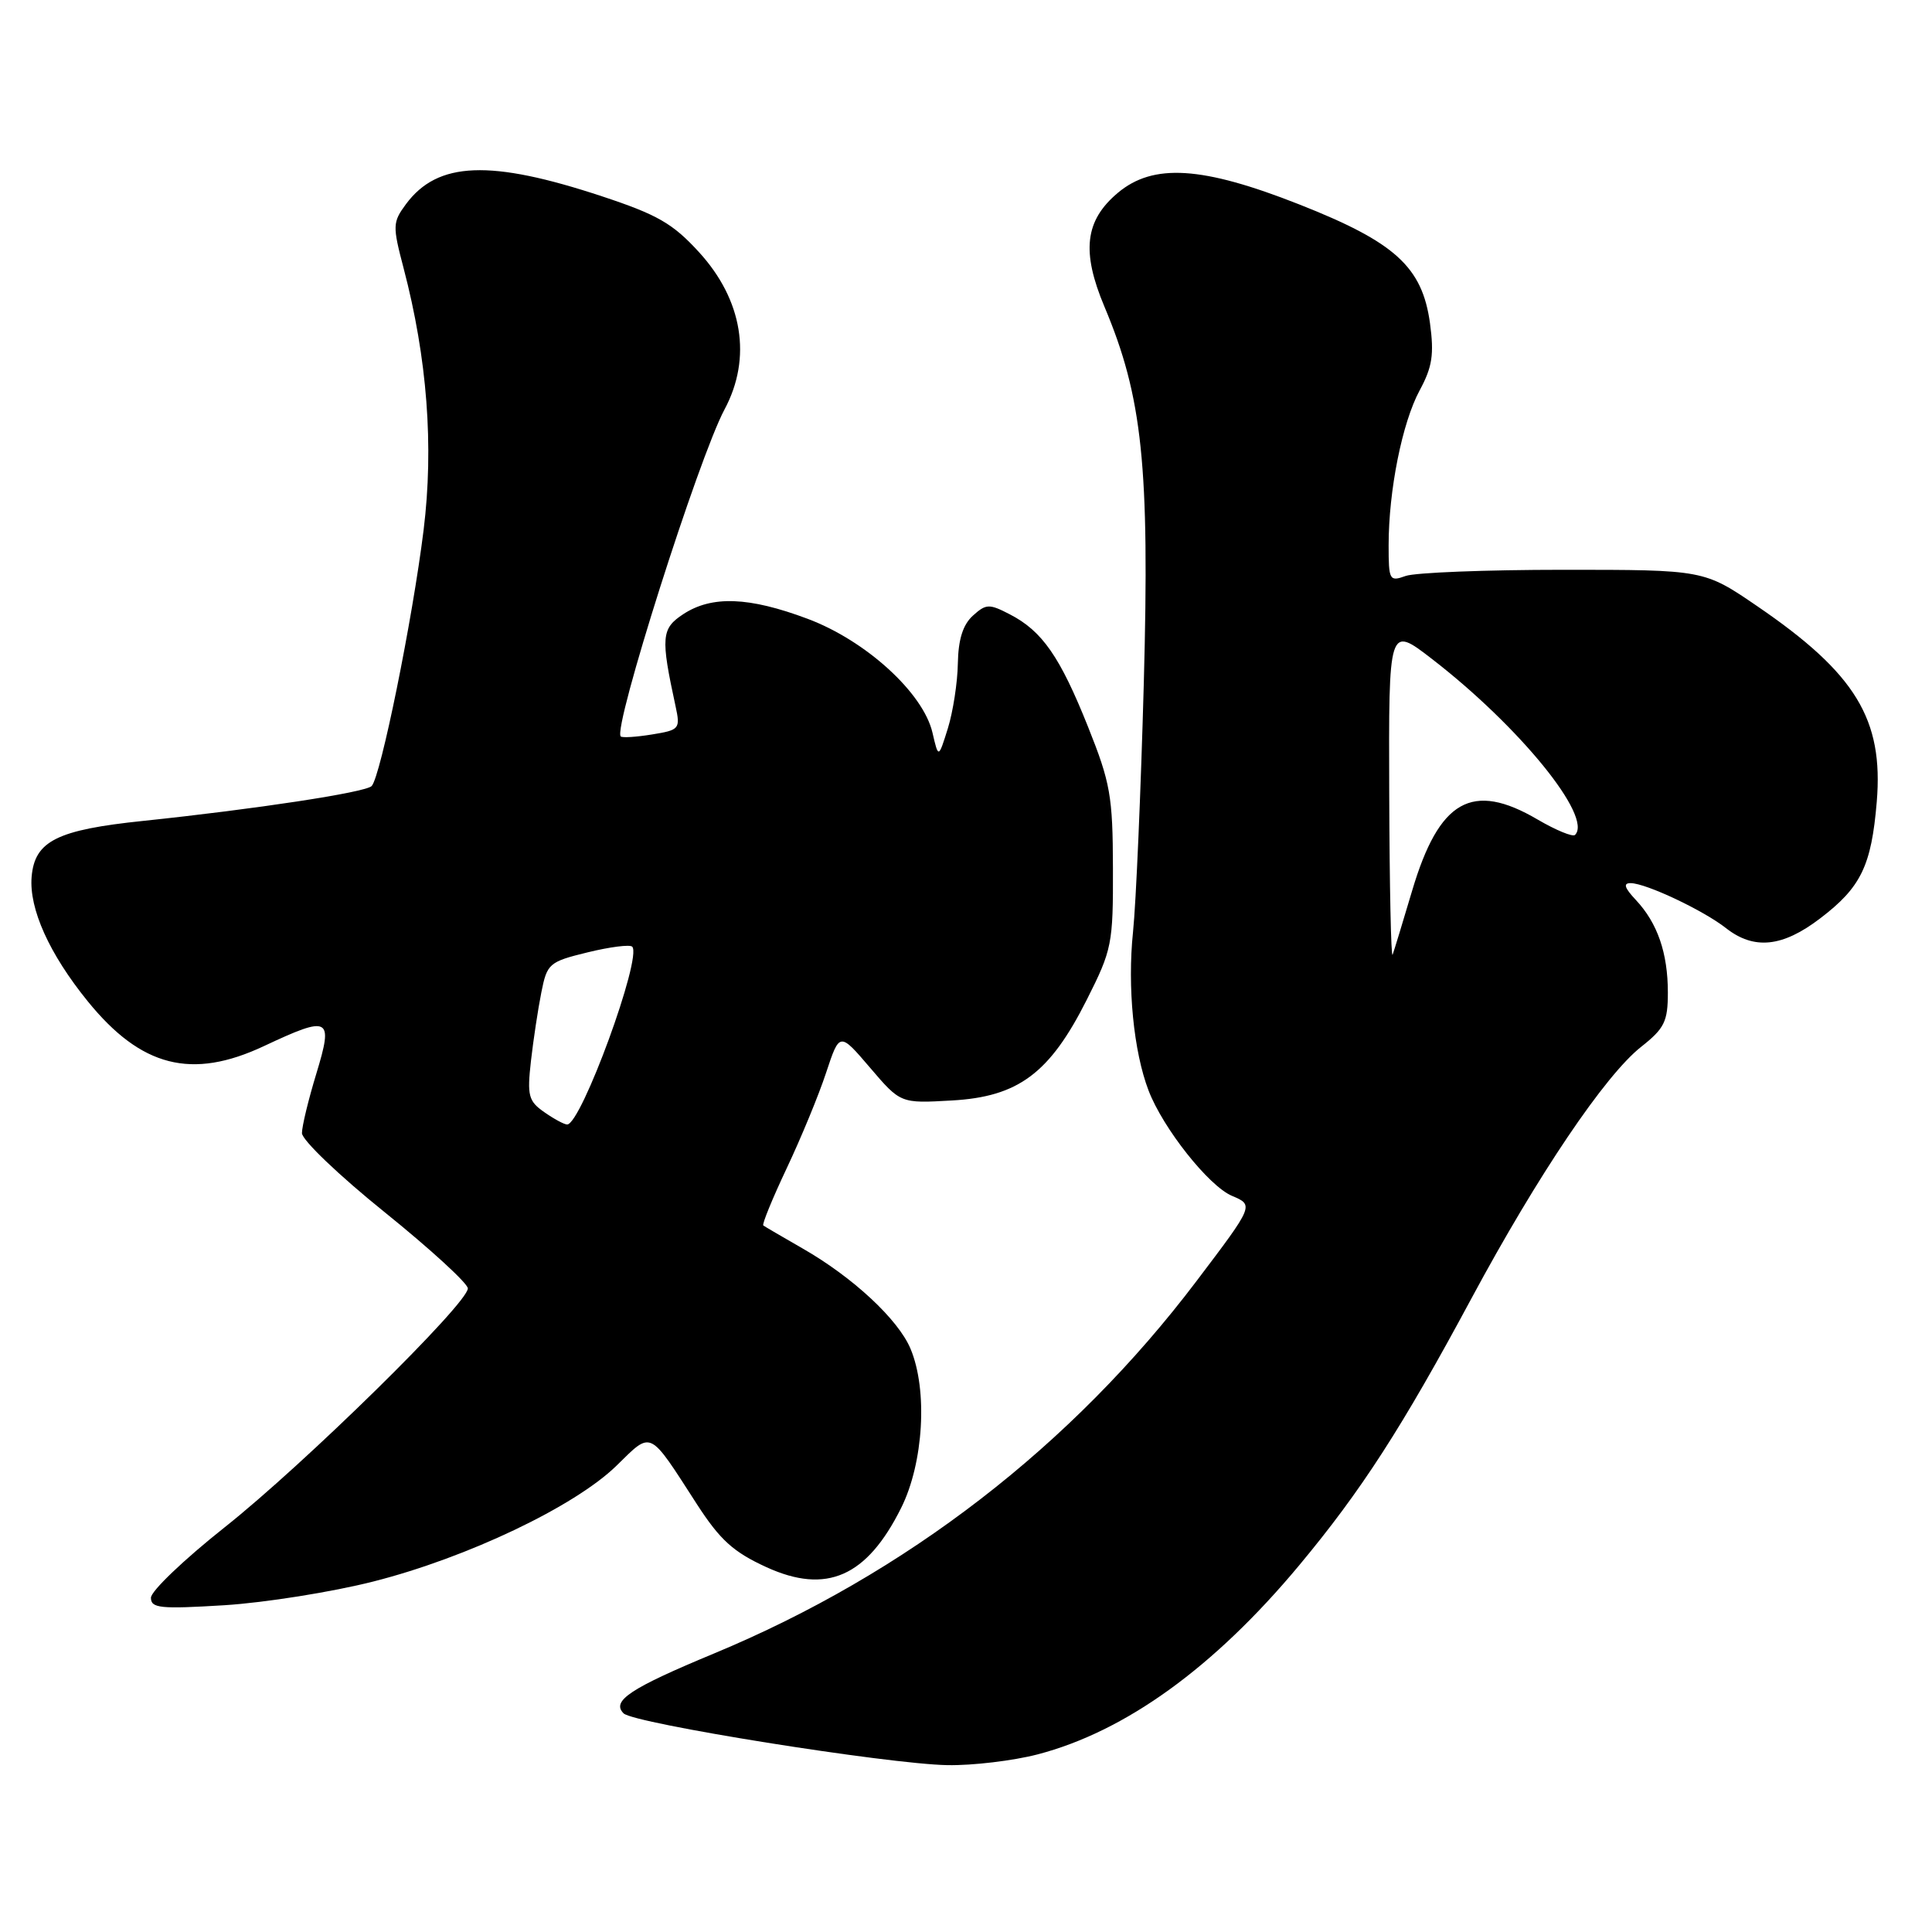 <?xml version="1.0" encoding="UTF-8" standalone="no"?>
<!DOCTYPE svg PUBLIC "-//W3C//DTD SVG 1.1//EN" "http://www.w3.org/Graphics/SVG/1.1/DTD/svg11.dtd" >
<svg xmlns="http://www.w3.org/2000/svg" xmlns:xlink="http://www.w3.org/1999/xlink" version="1.1" viewBox="0 0 256 256">
 <g >
 <path fill="currentColor"
d=" M 137.47 232.47 C 149.13 229.43 160.88 220.94 172.15 207.41 C 180.38 197.53 185.76 189.19 195.00 172.00 C 203.79 155.66 212.68 142.48 217.46 138.71 C 220.55 136.27 221.00 135.36 221.00 131.52 C 221.00 126.28 219.63 122.31 216.76 119.25 C 215.24 117.63 215.05 117.01 216.08 117.02 C 218.14 117.05 225.71 120.63 228.70 122.98 C 232.41 125.89 236.18 125.51 241.17 121.70 C 246.59 117.58 247.97 114.73 248.68 106.24 C 249.59 95.31 245.88 89.23 232.87 80.34 C 225.79 75.50 225.79 75.50 207.14 75.50 C 196.89 75.50 187.49 75.87 186.25 76.32 C 184.11 77.09 184.00 76.89 184.00 72.25 C 184.00 64.98 185.80 55.99 188.12 51.71 C 189.79 48.62 190.04 46.96 189.48 42.82 C 188.45 35.35 184.85 32.09 172.14 27.08 C 159.30 22.02 152.81 21.61 148.11 25.56 C 143.75 29.23 143.27 33.33 146.35 40.65 C 151.38 52.60 152.34 61.72 151.56 90.50 C 151.17 104.80 150.53 119.65 150.13 123.50 C 149.37 130.77 150.21 139.33 152.19 144.50 C 154.11 149.52 160.18 157.17 163.25 158.46 C 166.16 159.69 166.16 159.69 158.55 169.74 C 142.04 191.56 120.05 208.53 94.60 219.10 C 83.51 223.71 80.98 225.38 82.63 227.03 C 83.97 228.37 117.62 233.75 125.54 233.89 C 128.86 233.95 134.23 233.31 137.47 232.47 Z  M 49.50 209.55 C 61.91 206.40 76.15 199.61 81.67 194.23 C 86.44 189.57 85.89 189.31 92.36 199.34 C 95.42 204.06 97.17 205.65 101.56 207.66 C 109.51 211.29 114.86 208.94 119.41 199.80 C 122.38 193.85 122.95 184.20 120.65 178.72 C 119.03 174.84 113.01 169.24 106.37 165.44 C 103.69 163.90 101.34 162.53 101.14 162.38 C 100.95 162.24 102.34 158.83 104.24 154.81 C 106.14 150.79 108.50 145.08 109.47 142.12 C 111.25 136.75 111.25 136.75 115.29 141.48 C 119.33 146.21 119.33 146.21 126.11 145.82 C 134.93 145.33 139.09 142.23 144.00 132.48 C 147.35 125.84 147.50 125.08 147.47 115.02 C 147.45 105.51 147.13 103.71 144.18 96.33 C 140.46 87.02 138.10 83.62 133.82 81.41 C 131.07 79.98 130.66 80.00 128.91 81.58 C 127.59 82.78 126.98 84.72 126.92 87.90 C 126.88 90.43 126.28 94.30 125.60 96.50 C 124.35 100.50 124.35 100.50 123.56 97.09 C 122.34 91.82 114.74 84.88 107.00 81.99 C 99.24 79.08 94.33 78.90 90.55 81.37 C 87.62 83.29 87.53 84.42 89.52 93.60 C 90.16 96.58 90.04 96.73 86.40 97.32 C 84.31 97.66 82.44 97.78 82.25 97.58 C 81.18 96.51 92.56 60.68 96.01 54.24 C 99.66 47.42 98.41 39.73 92.61 33.40 C 89.16 29.62 87.11 28.44 79.79 26.02 C 64.96 21.11 58.00 21.38 53.80 27.04 C 52.02 29.45 52.00 29.91 53.48 35.54 C 56.61 47.47 57.50 59.12 56.13 70.23 C 54.66 82.12 50.43 102.97 49.24 104.16 C 48.40 105.00 33.89 107.21 19.00 108.77 C 7.54 109.96 4.59 111.44 4.19 116.19 C 3.84 120.42 6.53 126.39 11.62 132.67 C 18.70 141.40 25.41 143.11 35.00 138.60 C 43.69 134.52 44.19 134.78 41.92 142.25 C 40.87 145.69 40.01 149.24 40.01 150.14 C 40.00 151.05 44.94 155.77 50.99 160.64 C 57.03 165.51 61.98 170.05 61.99 170.72 C 62.01 172.70 40.30 194.03 29.75 202.39 C 24.39 206.64 20.00 210.83 20.00 211.71 C 20.00 213.10 21.24 213.22 29.75 212.70 C 35.11 212.36 44.00 210.95 49.50 209.55 Z  M 184.08 105.19 C 184.00 82.88 184.00 82.88 189.75 87.32 C 201.36 96.29 211.08 108.25 208.70 110.63 C 208.40 110.93 206.17 110.01 203.74 108.59 C 195.06 103.50 190.69 105.98 187.11 118.04 C 185.89 122.15 184.73 125.95 184.53 126.50 C 184.32 127.05 184.12 117.46 184.08 105.19 Z  M 72.11 147.36 C 70.02 145.90 69.84 145.18 70.35 140.61 C 70.67 137.80 71.29 133.70 71.73 131.50 C 72.49 127.67 72.75 127.44 77.87 126.19 C 80.81 125.47 83.47 125.13 83.77 125.44 C 85.13 126.80 77.01 149.00 75.15 149.00 C 74.76 149.00 73.39 148.26 72.11 147.36 Z "/>
</g>
</svg>
